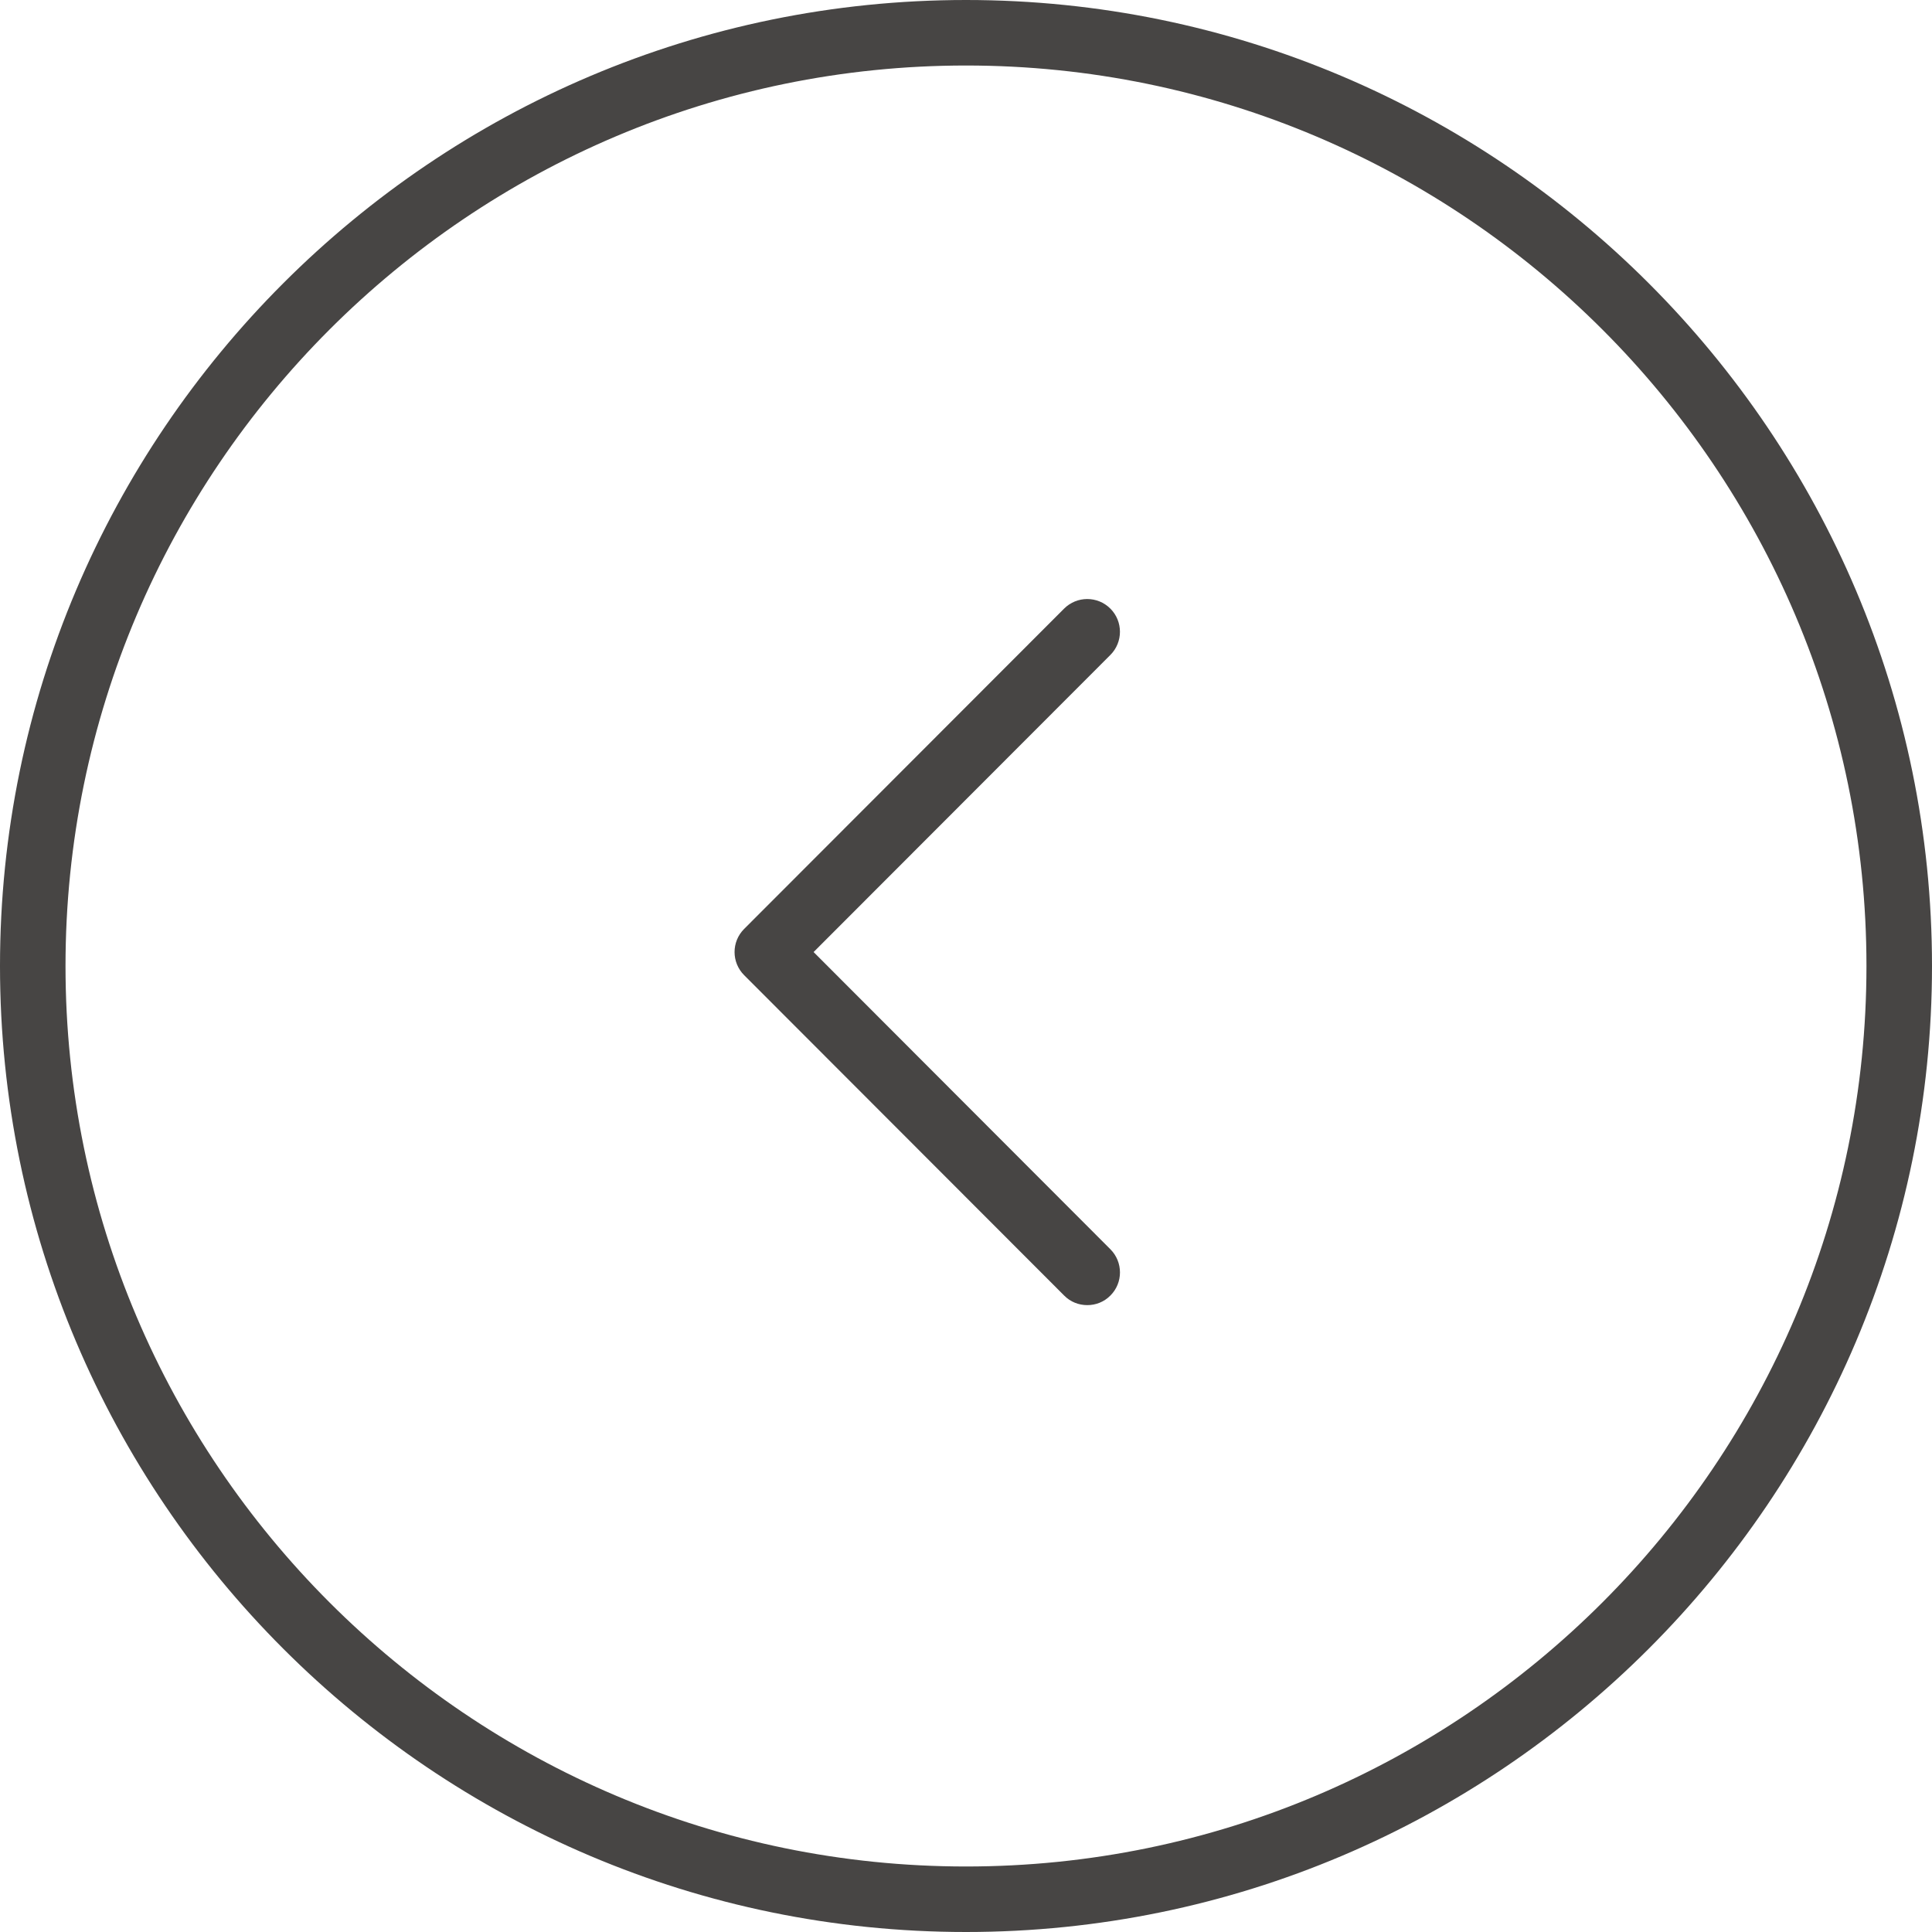 <svg version="1.1" xmlns="http://www.w3.org/2000/svg" xmlns:xlink="http://www.w3.org/1999/xlink" x="0px" y="0px" width="65.236px" height="65.236px" viewBox="-10.5 -10.5 65.236 65.236" style="enable-background:new -10.5 -10.5 65.236 65.236;" xml:space="preserve">
	<g>
		<g>
		    <path fill="#474544" d="M-10.5,22.118C-10.5,4.132,4.133-10.5,22.118-10.5S54.736,4.132,54.736,22.118c0,17.985-14.633,32.618-32.618,32.618S-10.5,40.103-10.5,22.118z M-8.288,22.118c0,16.766,13.639,30.406,30.406,30.406 c16.765,0,30.405-13.641,30.405-30.406c0-16.766-13.641-30.406-30.405-30.406C5.35-8.288-8.288,5.352-8.288,22.118z"/>
		    <path fill="#474544" d="M25.43,33.243L14.628,22.429c-0.433-0.432-0.433-1.132,0-1.564L25.43,10.051c0.432-0.432,1.132-0.432,1.563,0	c0.431,0.431,0.431,1.132,0,1.564L16.972,21.647l10.021,10.035c0.432,0.433,0.432,1.134,0,1.564	c-0.215,0.218-0.498,0.323-0.78,0.323C25.929,33.569,25.646,33.464,25.43,33.243z"/>
		</g>
	</g>
</svg>